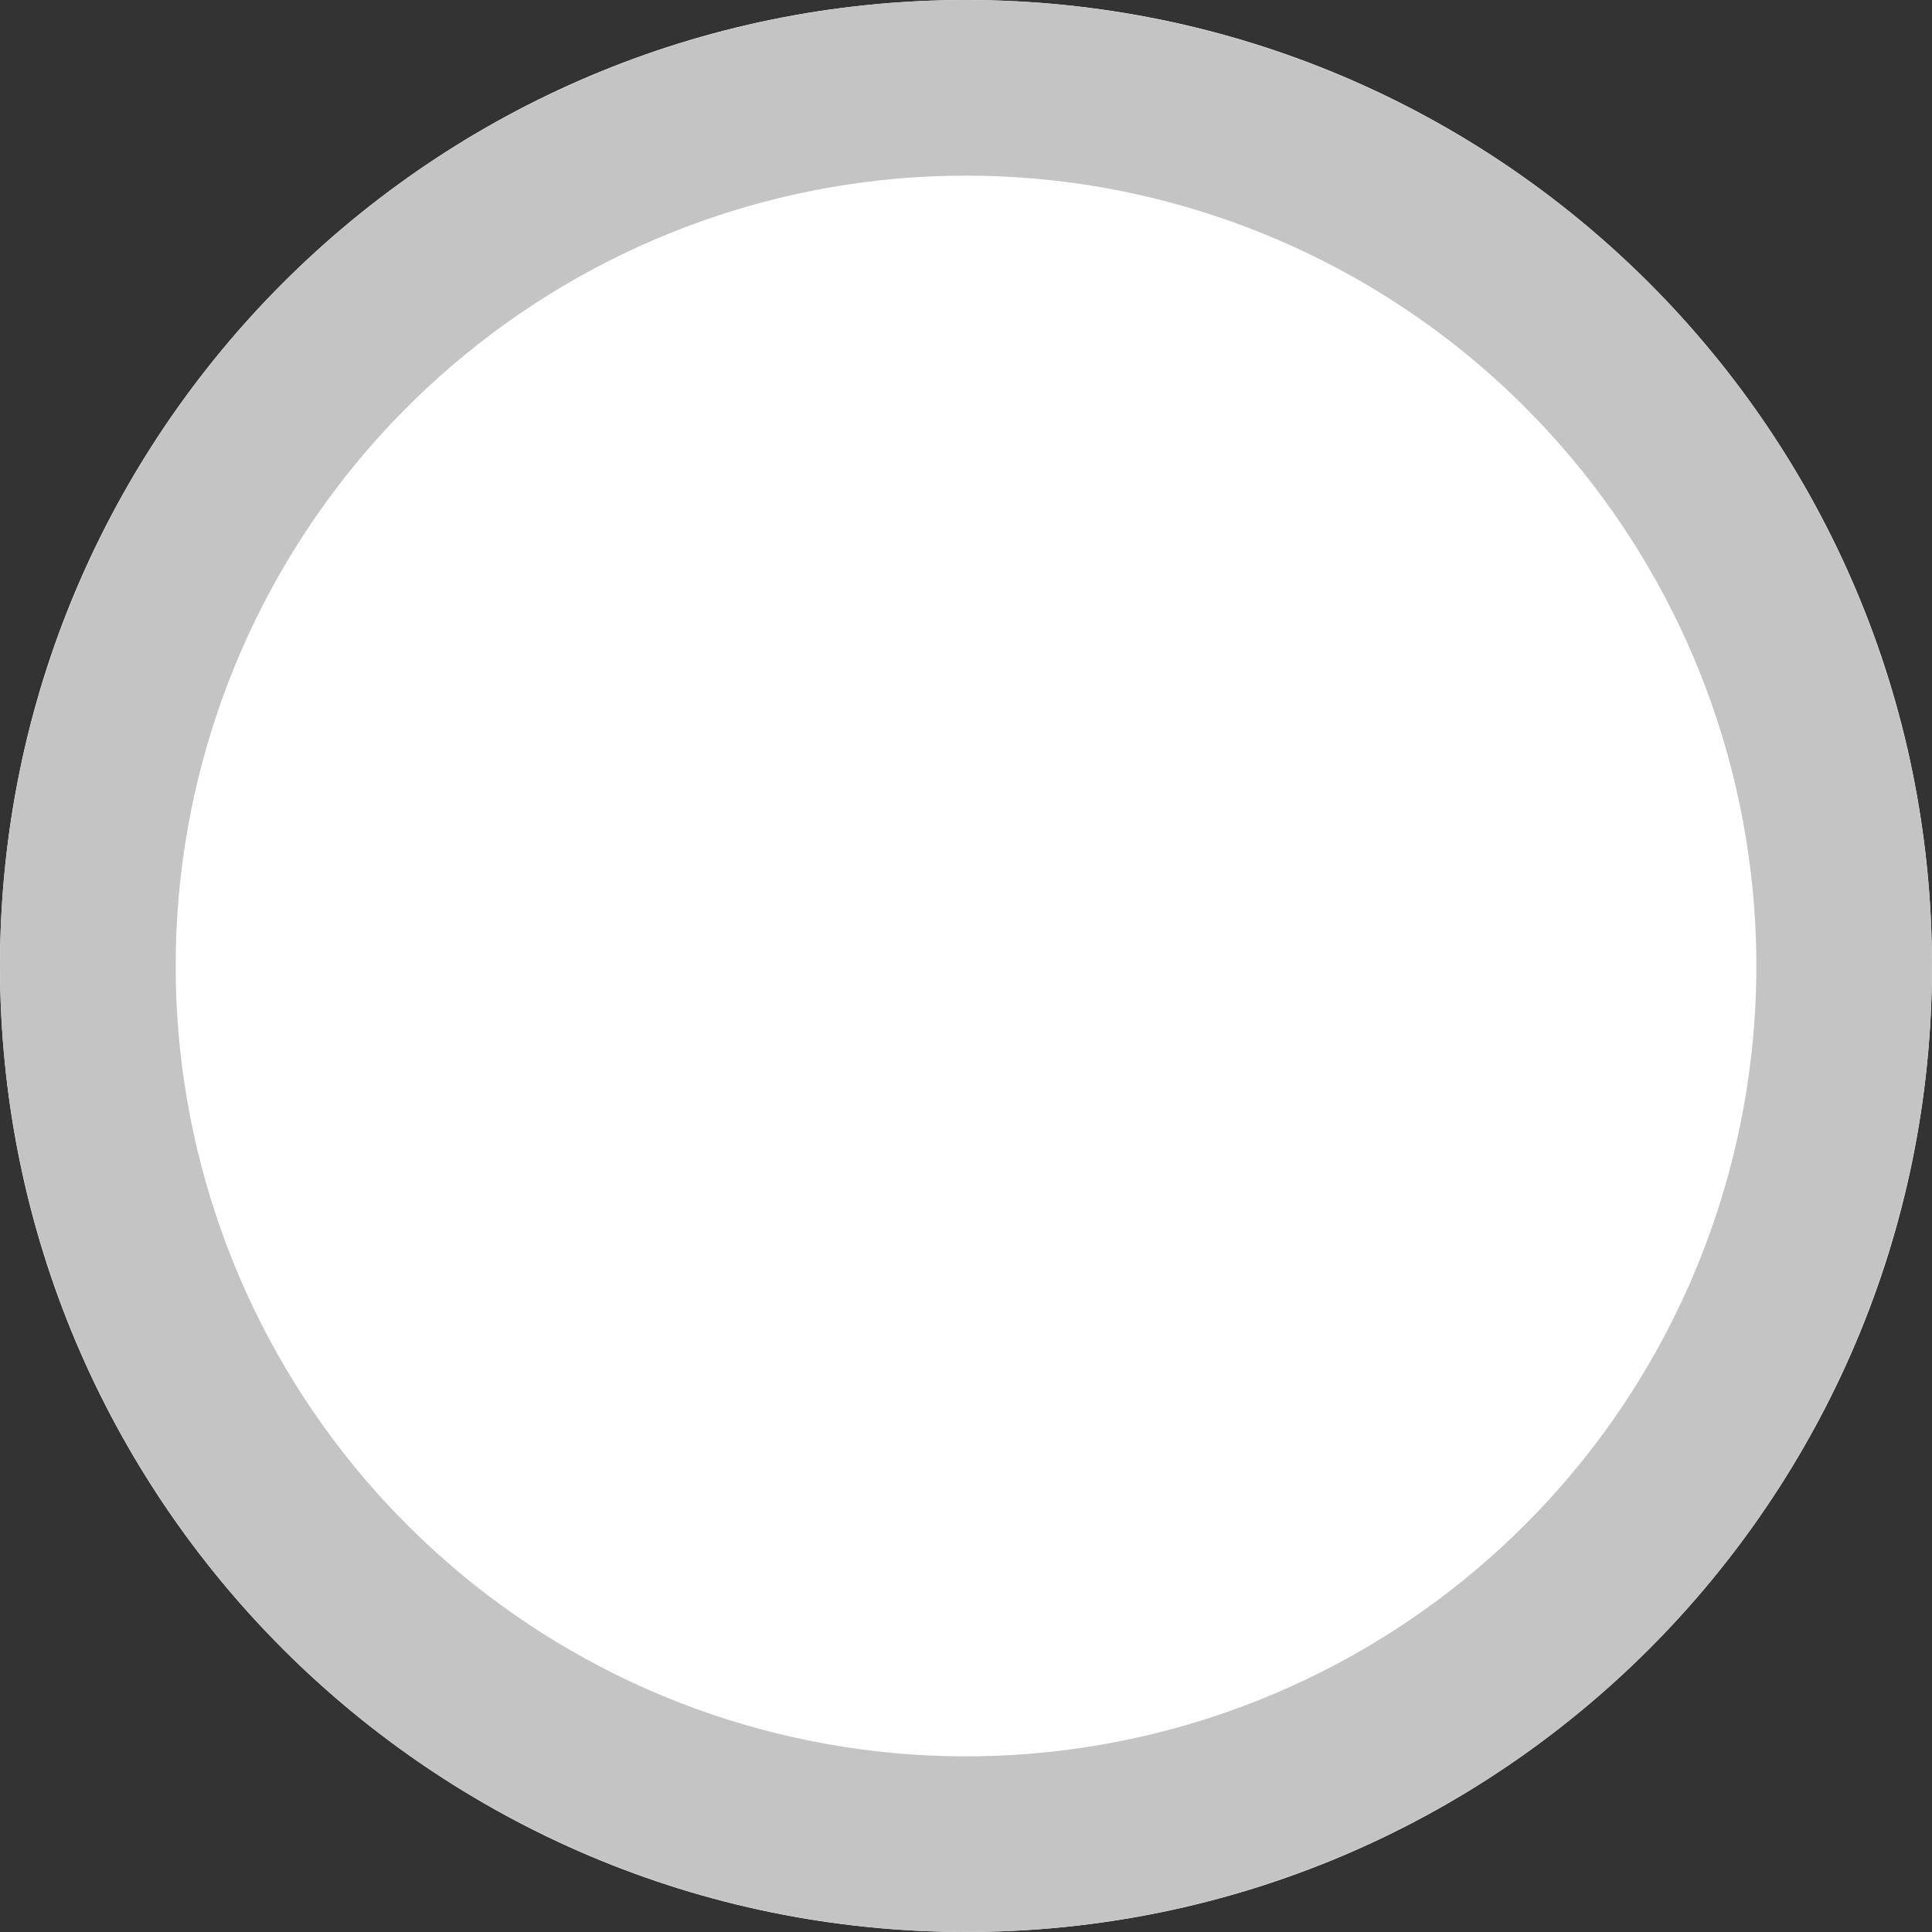 <svg width="32" height="32" viewBox="0 0 32 32" fill="none" xmlns="http://www.w3.org/2000/svg">
<rect x="0" y="0" width="32" height="32" fill="#333333" stroke="none"/>
<path d="M16 32C24.836 32 32 24.837 32 16C32 7.163 24.836 0 16 0C7.164 0 0 7.163 0 16C0 24.837 7.164 32 16 32Z" fill="white"/>
<path d="M16 2.909C12.972 2.909 10.036 3.959 7.695 5.881C5.354 7.802 3.751 10.476 3.161 13.446C2.57 16.417 3.028 19.5 4.455 22.171C5.883 24.842 8.193 26.936 10.991 28.095C13.788 29.253 16.902 29.406 19.8 28.527C22.698 27.648 25.202 25.791 26.885 23.273C28.567 20.755 29.325 17.731 29.028 14.717C28.731 11.703 27.398 8.885 25.257 6.743C24.041 5.528 22.598 4.563 21.009 3.906C19.421 3.248 17.719 2.909 16 2.909ZM16 0C19.164 0 22.258 0.938 24.889 2.696C27.52 4.455 29.571 6.953 30.782 9.877C31.993 12.801 32.31 16.018 31.692 19.122C31.075 22.225 29.551 25.076 27.314 27.314C25.076 29.551 22.225 31.075 19.121 31.693C16.017 32.31 12.801 31.993 9.877 30.782C6.953 29.571 4.455 27.52 2.697 24.889C0.938 22.258 0 19.165 0 16C0 11.757 1.686 7.687 4.687 4.686C7.687 1.686 11.756 0 16 0Z" fill="#C4C4C4"/>
</svg>
